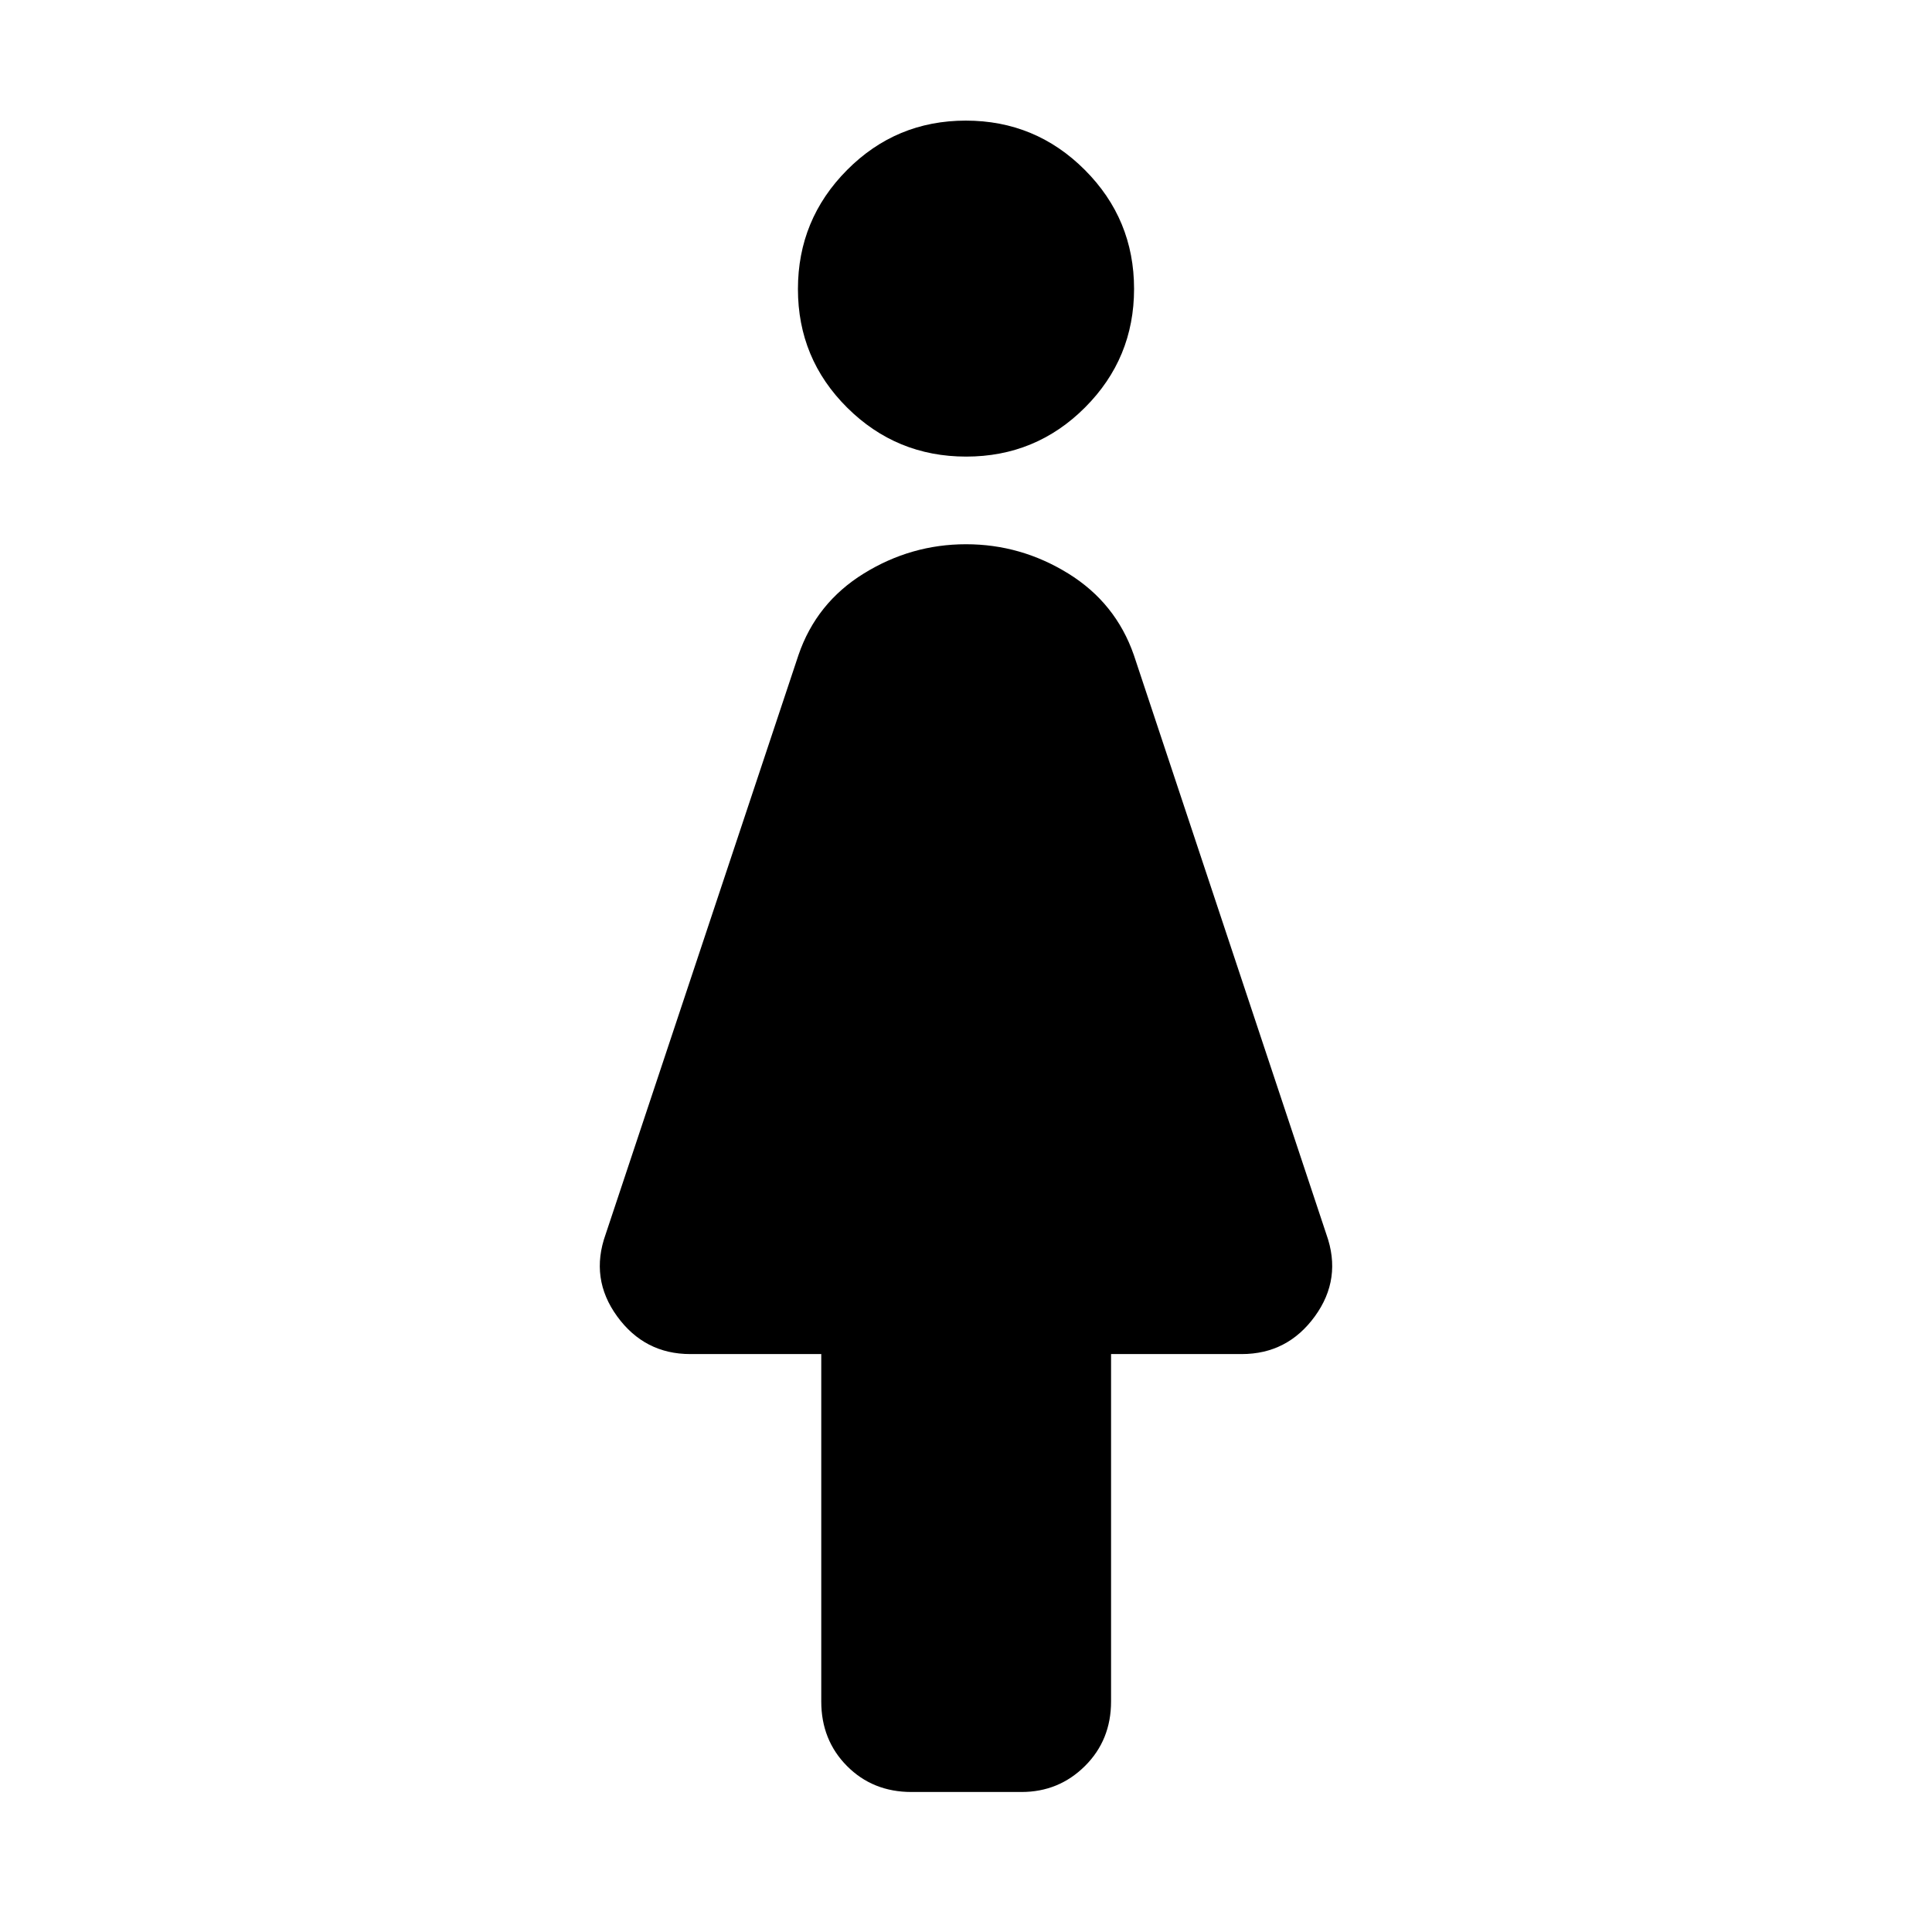 <svg xmlns="http://www.w3.org/2000/svg" height="40" viewBox="0 -960 960 960" width="40"><path d="M408.08-114.54v-172.63h-65.09q-22.71 0-36.33-18.74-13.62-18.74-5.73-40.76l95.82-287.82q8.88-25.95 32.43-40.52 23.55-14.56 50.83-14.56 27.28 0 50.83 14.56 23.55 14.57 32.57 40.52l95.66 287.82q7.89 22.02-5.73 40.76-13.62 18.74-36.33 18.74h-64.93v172.63q0 19.19-12.99 32.08-12.99 12.89-31.52 12.89H452.9q-19.21 0-32.02-12.89-12.8-12.89-12.8-32.08Zm72-618.58q-34.64 0-59.12-24.32-24.47-24.33-24.47-58.92t24.39-59.15q24.39-24.56 59.04-24.56 34.64 0 59.12 24.5 24.47 24.49 24.47 59.11 0 34.56-24.39 58.95t-59.04 24.39Z"/></svg>